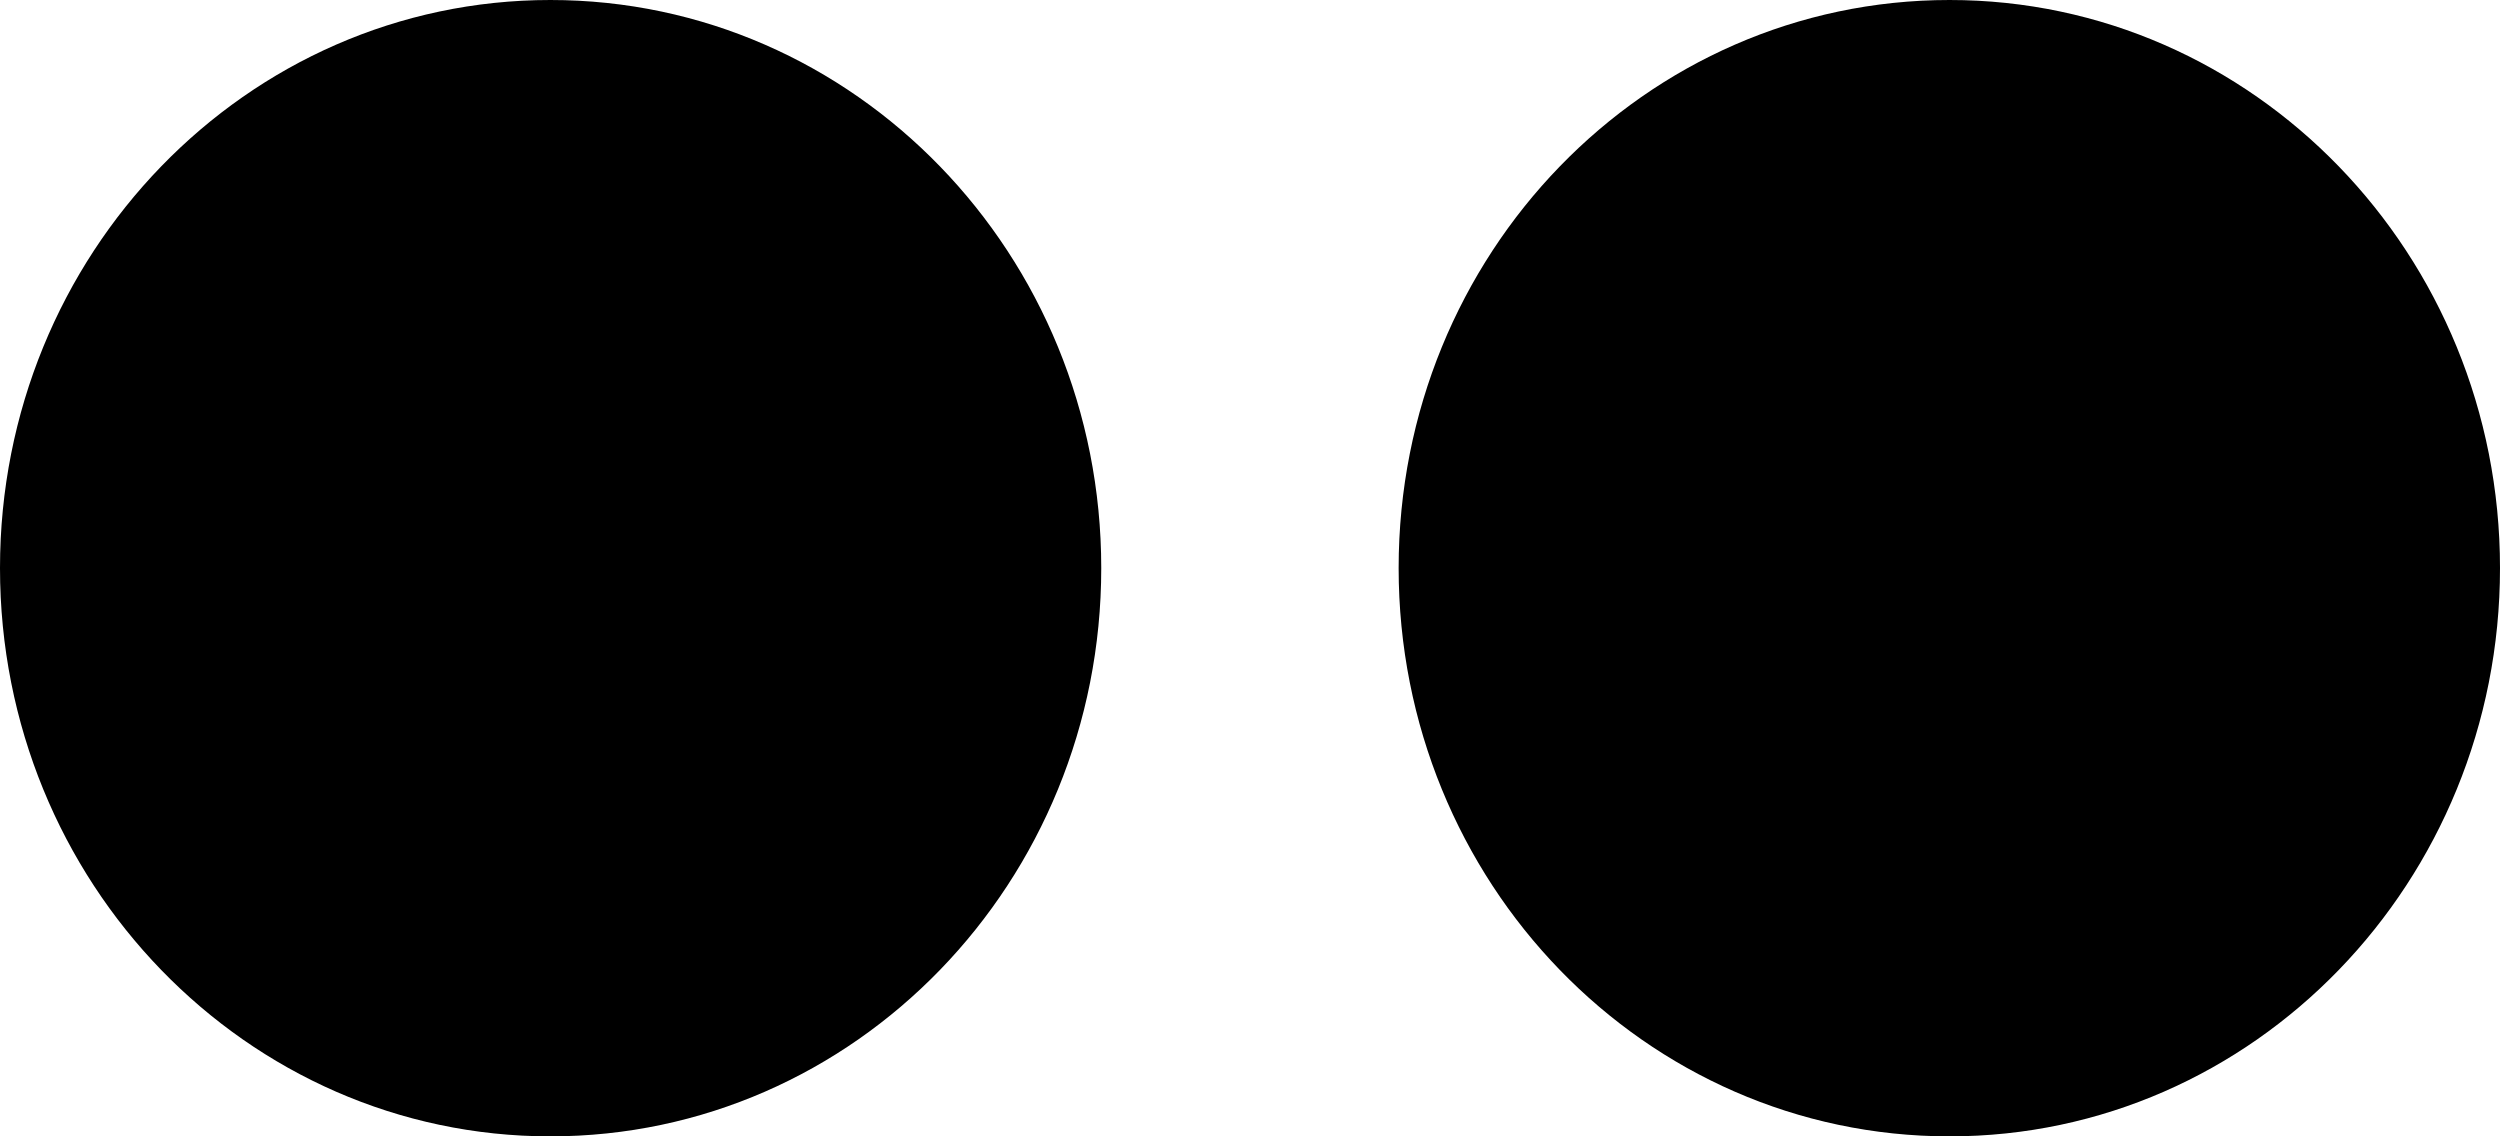 <svg xmlns="http://www.w3.org/2000/svg" xmlns:xlink="http://www.w3.org/1999/xlink" width="22" height="10" version="1.1" viewBox="0 0 22 10"><title>Shape</title><desc>Created with Sketch.</desc><g id="Page-1" fill="none" fill-rule="evenodd" stroke="none" stroke-width="1"><g id="Desktop-Copy-4" fill="#000" transform="translate(-439, -2006)"><path id="Shape" d="M461,2010.999 C461,2013.761 458.832,2016 456.156,2016 C453.474,2016 451.308,2013.761 451.308,2010.999 C451.308,2008.239 453.474,2006 456.156,2006 C458.832,2006 461,2008.239 461,2010.999 M448.691,2010.999 C448.691,2013.761 446.523,2016 443.843,2016 C441.168,2016 439,2013.761 439,2010.999 C439,2008.239 441.168,2006 443.843,2006 C446.523,2006 448.691,2008.239 448.691,2010.999"/></g></g></svg>